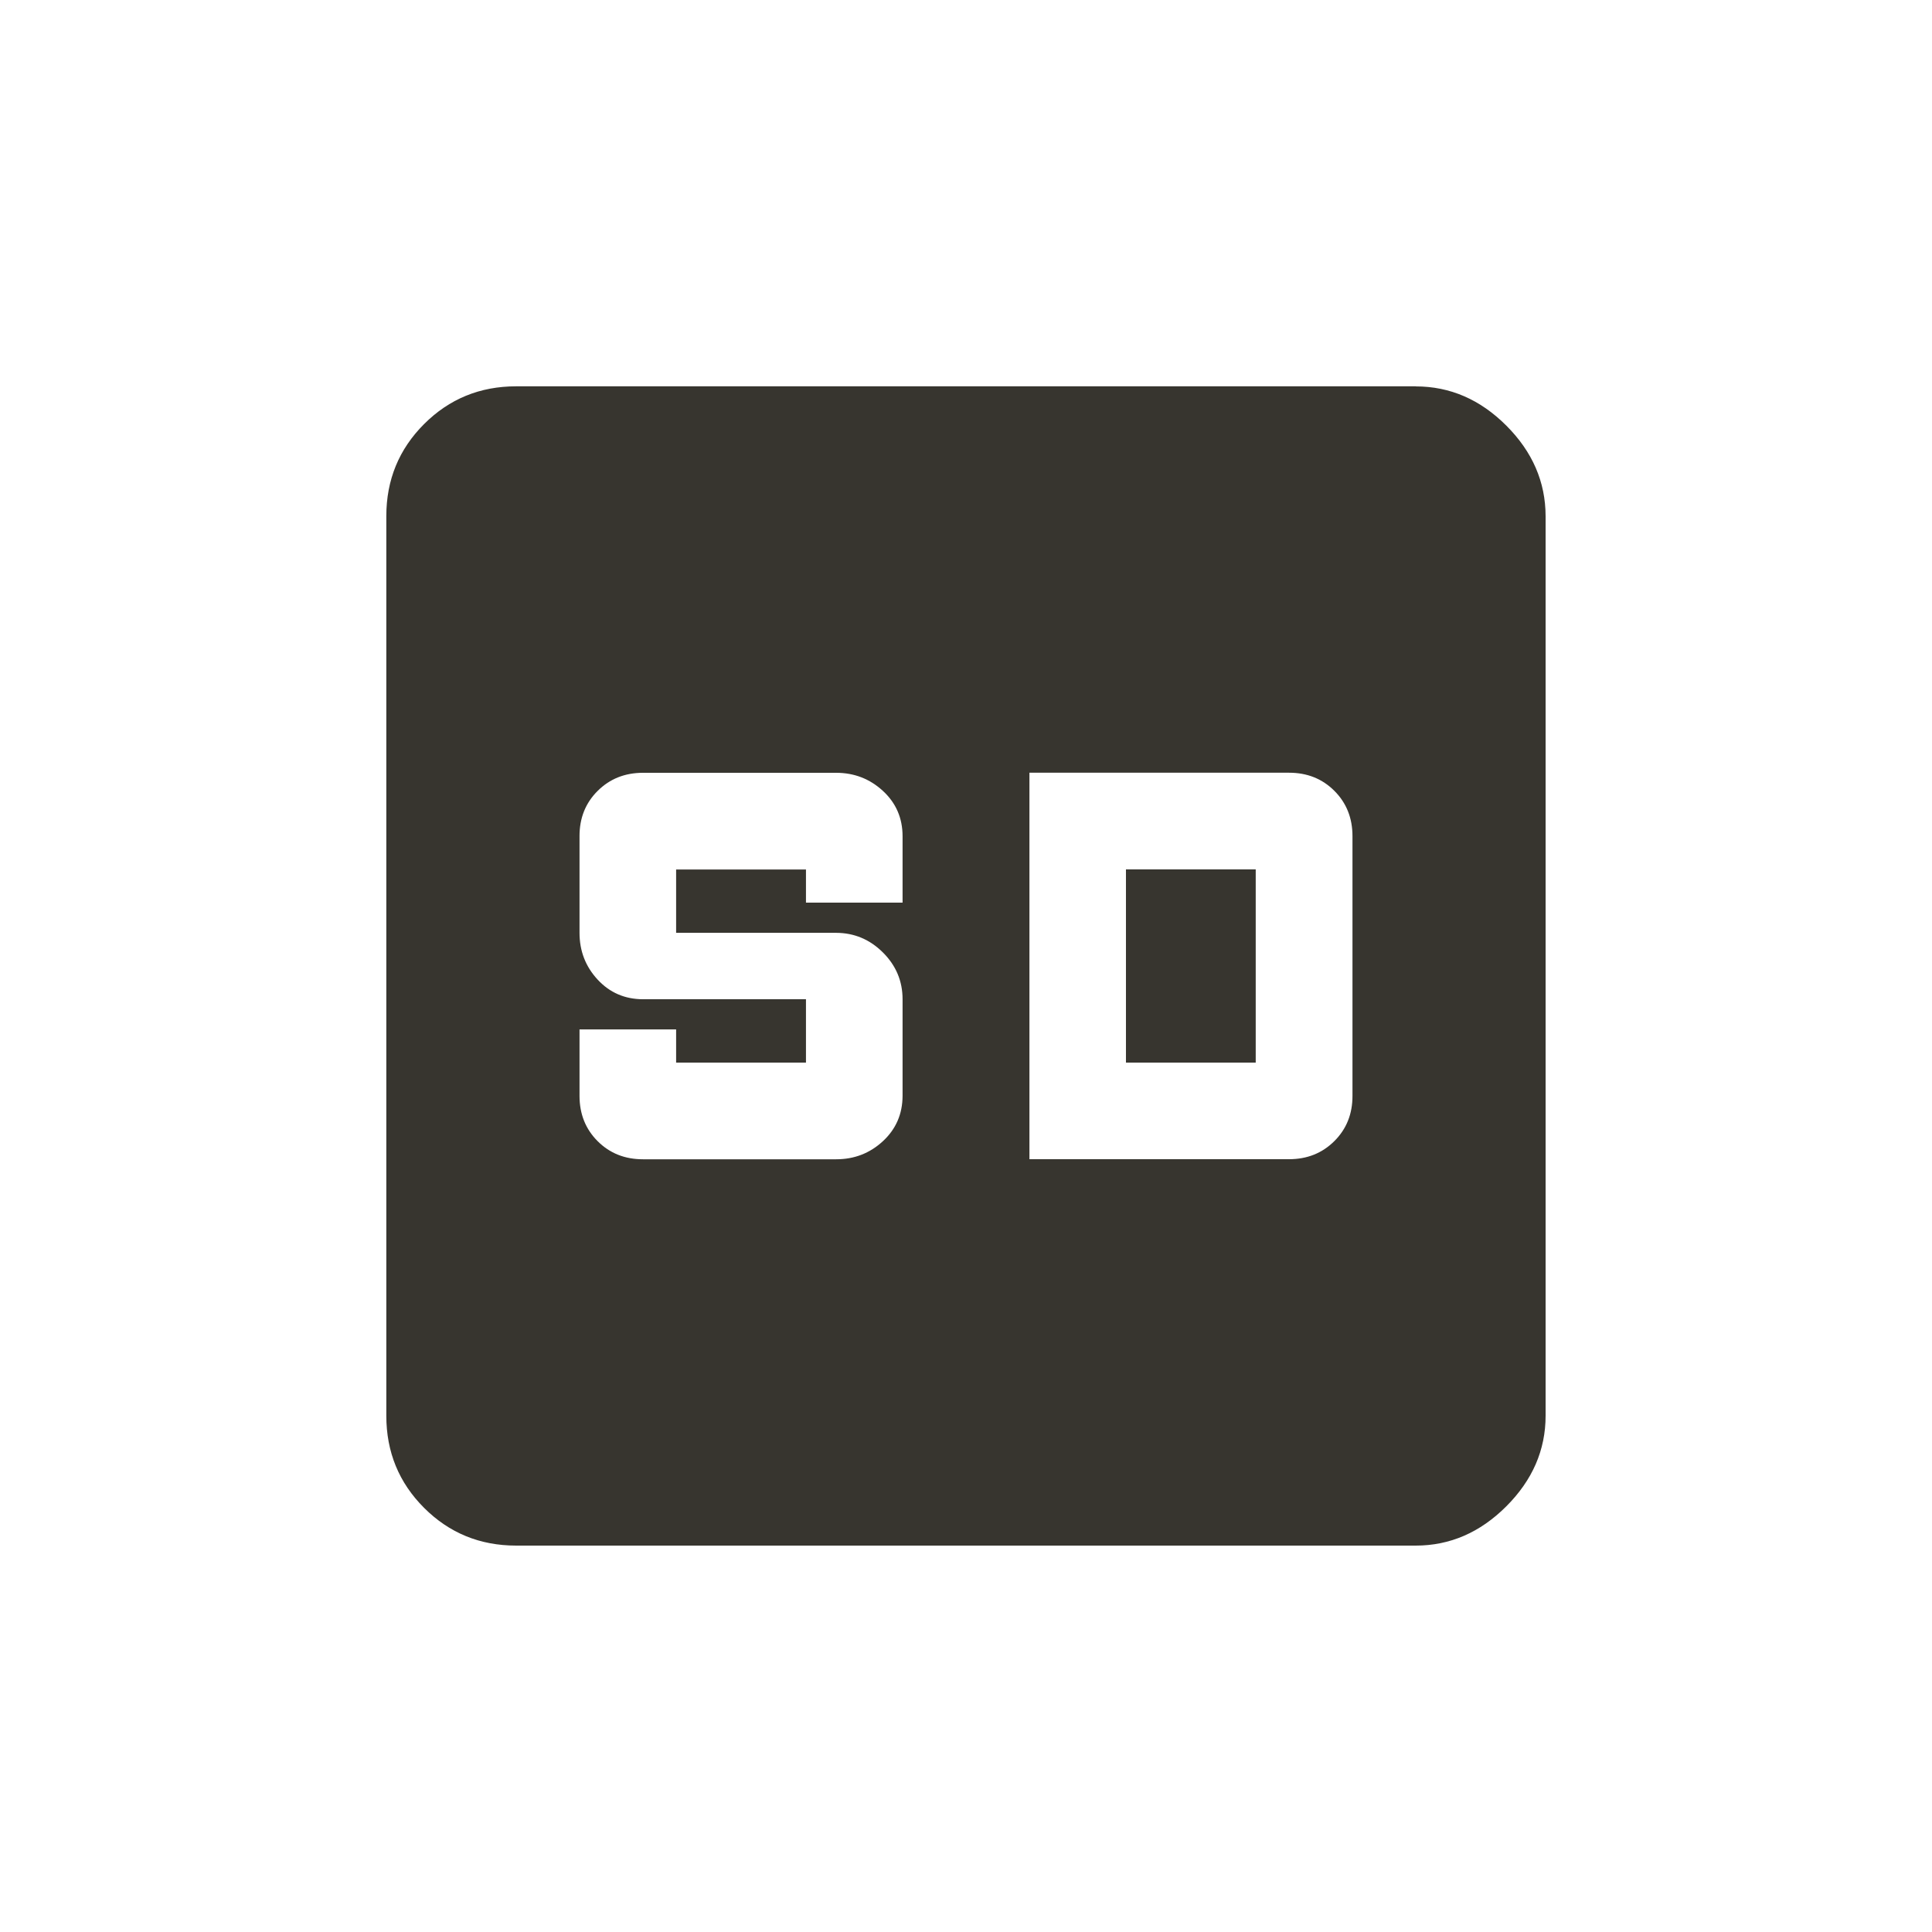 <!-- Generated by IcoMoon.io -->
<svg version="1.1" xmlns="http://www.w3.org/2000/svg" width="24" height="24" viewBox="0 0 24 24">
<title>sd</title>
<path fill="#37352f" d="M13.987 13.2v-2.4h1.612v2.4h-1.612zM10.012 13.2h-1.613v-0.412h-1.2v0.825q0 0.338 0.225 0.563t0.563 0.225h2.4q0.338 0 0.581-0.225t0.244-0.563v-1.2q0-0.338-0.244-0.581t-0.581-0.244h-1.988v-0.787h1.613v0.412h1.2v-0.825q0-0.338-0.244-0.563t-0.581-0.225h-2.4q-0.337 0-0.563 0.225t-0.225 0.563v1.2q0 0.338 0.225 0.581t0.563 0.244h2.025v0.787zM12.788 9.6v4.8h3.225q0.337 0 0.563-0.225t0.225-0.563v-3.225q0-0.338-0.225-0.563t-0.563-0.225h-3.225zM17.587 4.8q0.638 0 1.125 0.487t0.488 1.125v11.175q0 0.637-0.488 1.125t-1.125 0.488h-11.175q-0.675 0-1.144-0.469t-0.469-1.144v-11.175q0-0.675 0.469-1.144t1.144-0.469h11.175z"></path>
</svg>
